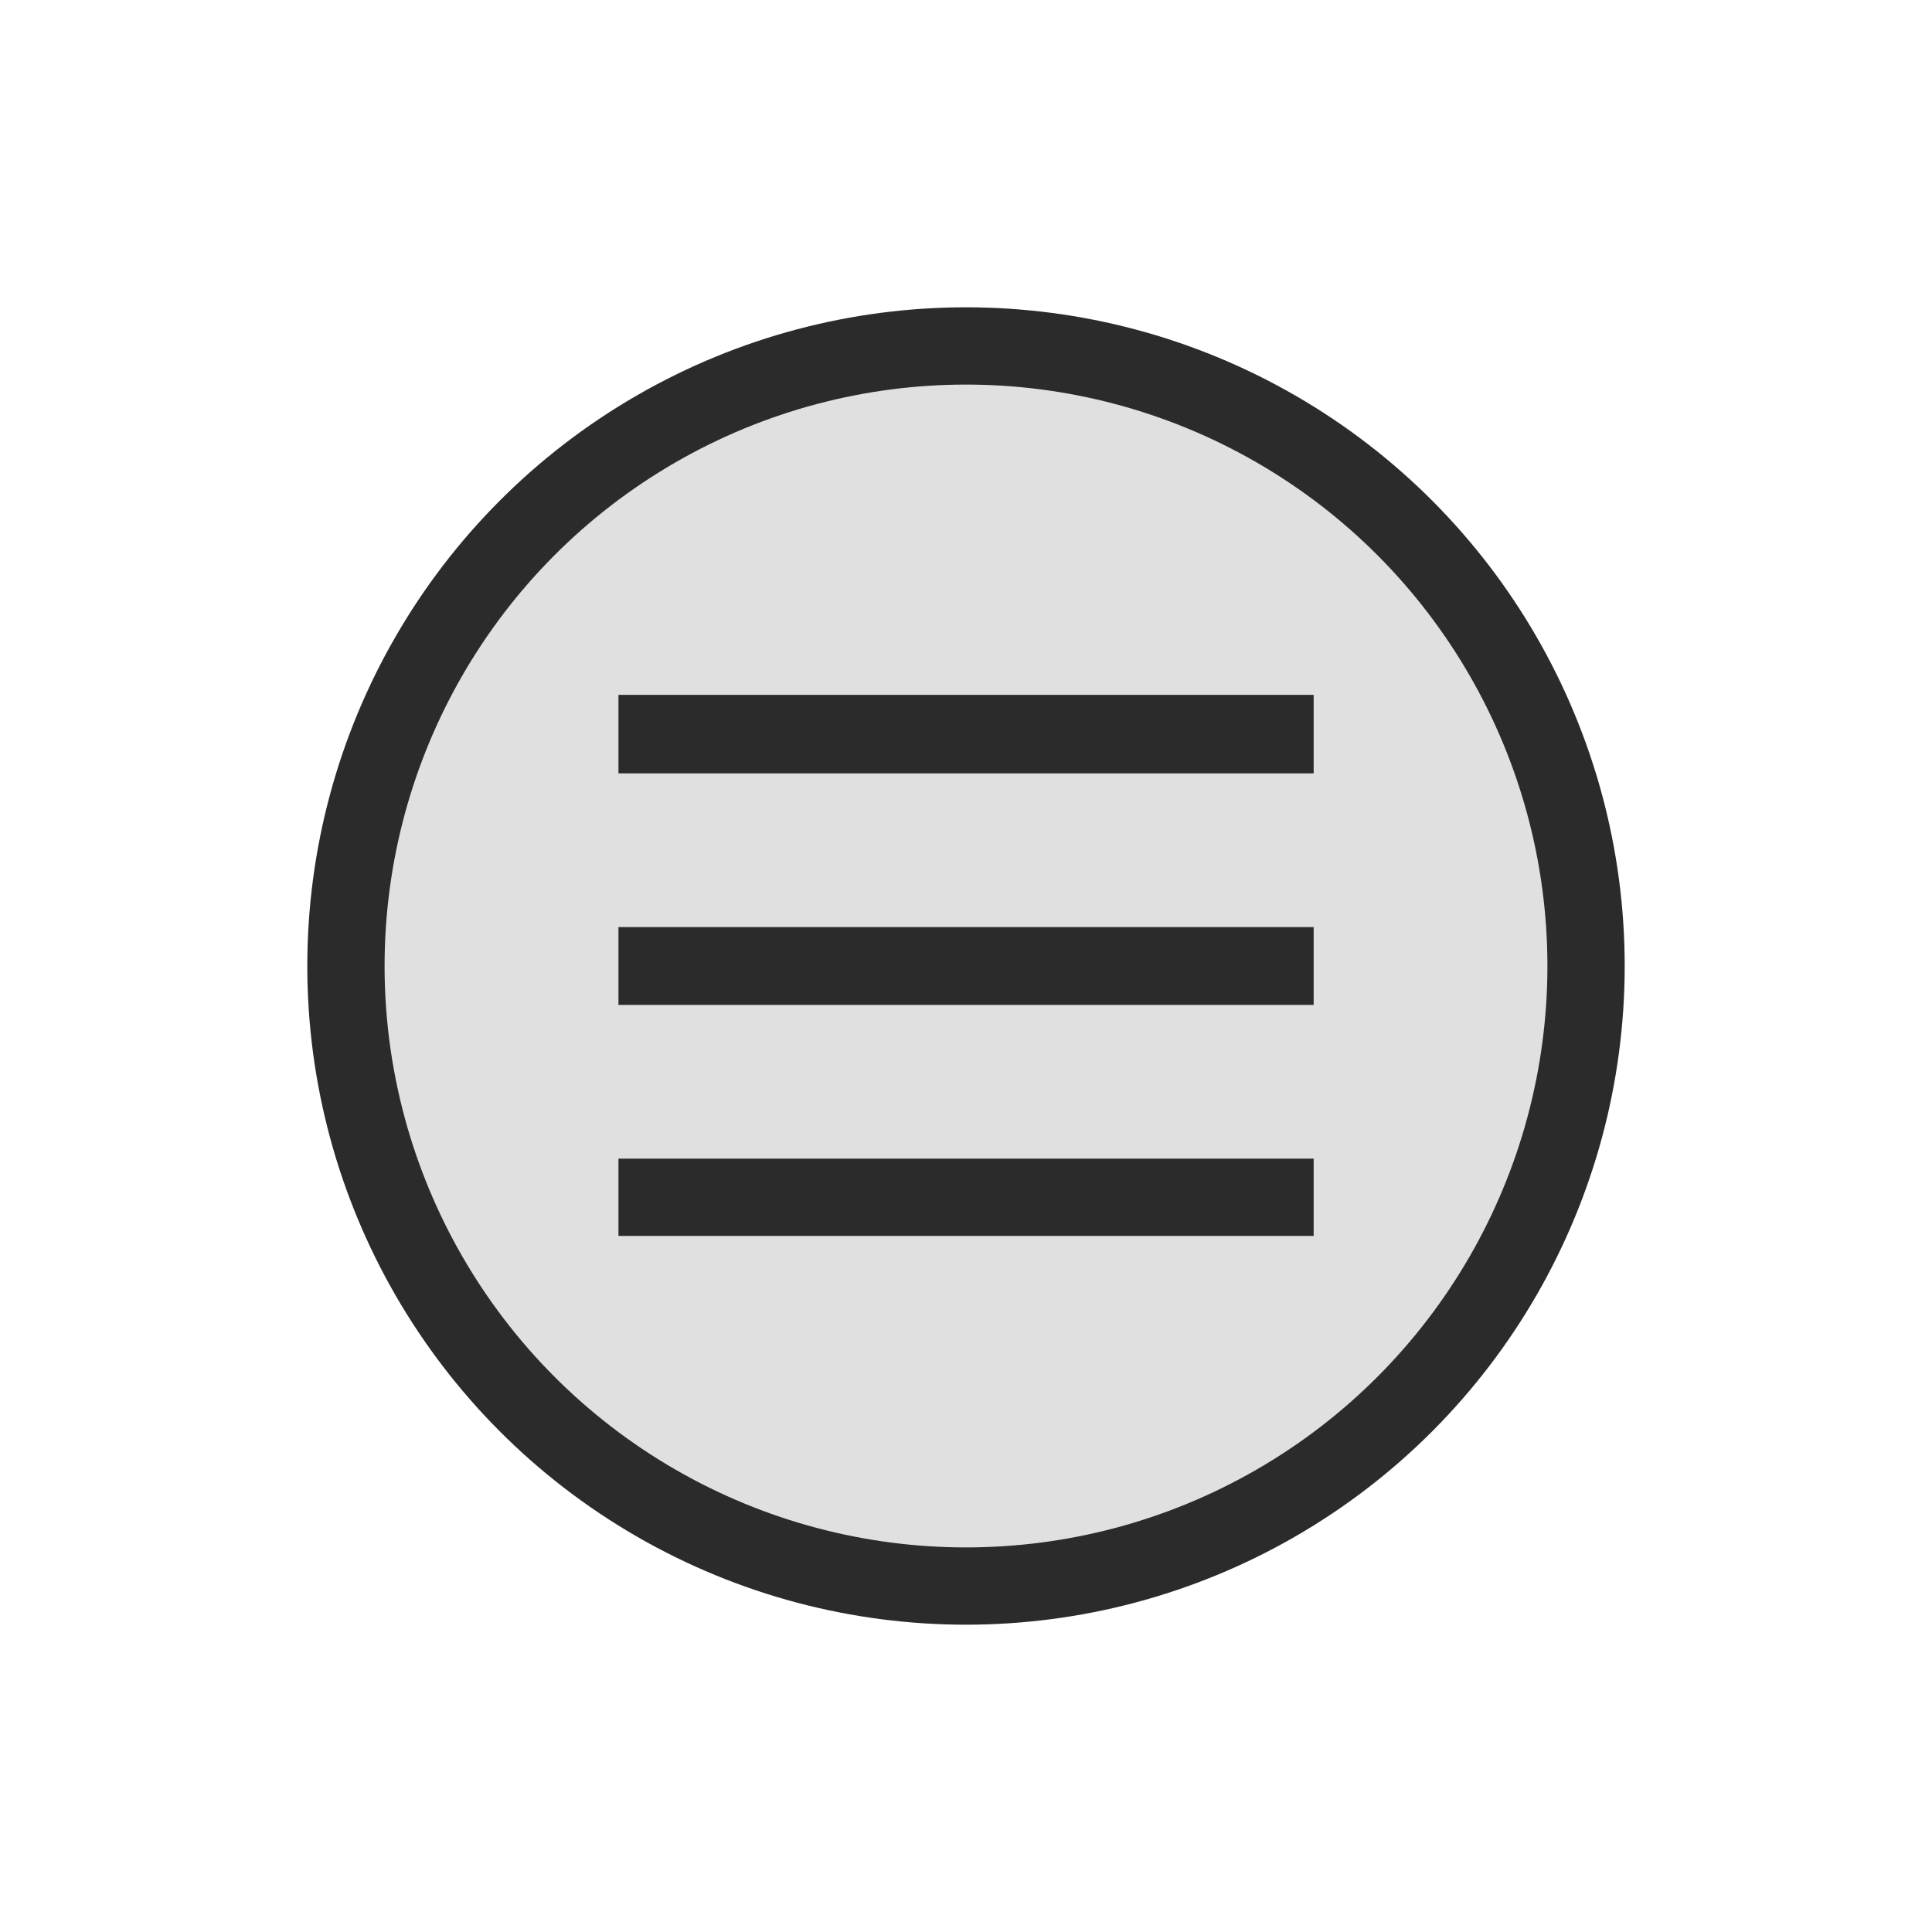 <svg xmlns="http://www.w3.org/2000/svg" width="100" height="100" viewBox="0 0 100 100">
<defs>
    <style>
      .cls-1 {
        fill: #e0e0e0;
        stroke: #2b2b2c;
        stroke-width: 4px;
      }

      .cls-2 {
        fill: #2b2b2c;
        fill-rule: evenodd;
      }
    </style>
  </defs>
  <circle class="cls-1" cx="50" cy="50" r="32.094"/>
  <path class="cls-2" d="M32.011,35.966H67.995v4.064H32.011V35.966Zm0,12.021H67.995v4.027H32.011V47.986Zm0,11.984H67.995v4H32.011v-4Z"/>
</svg>
